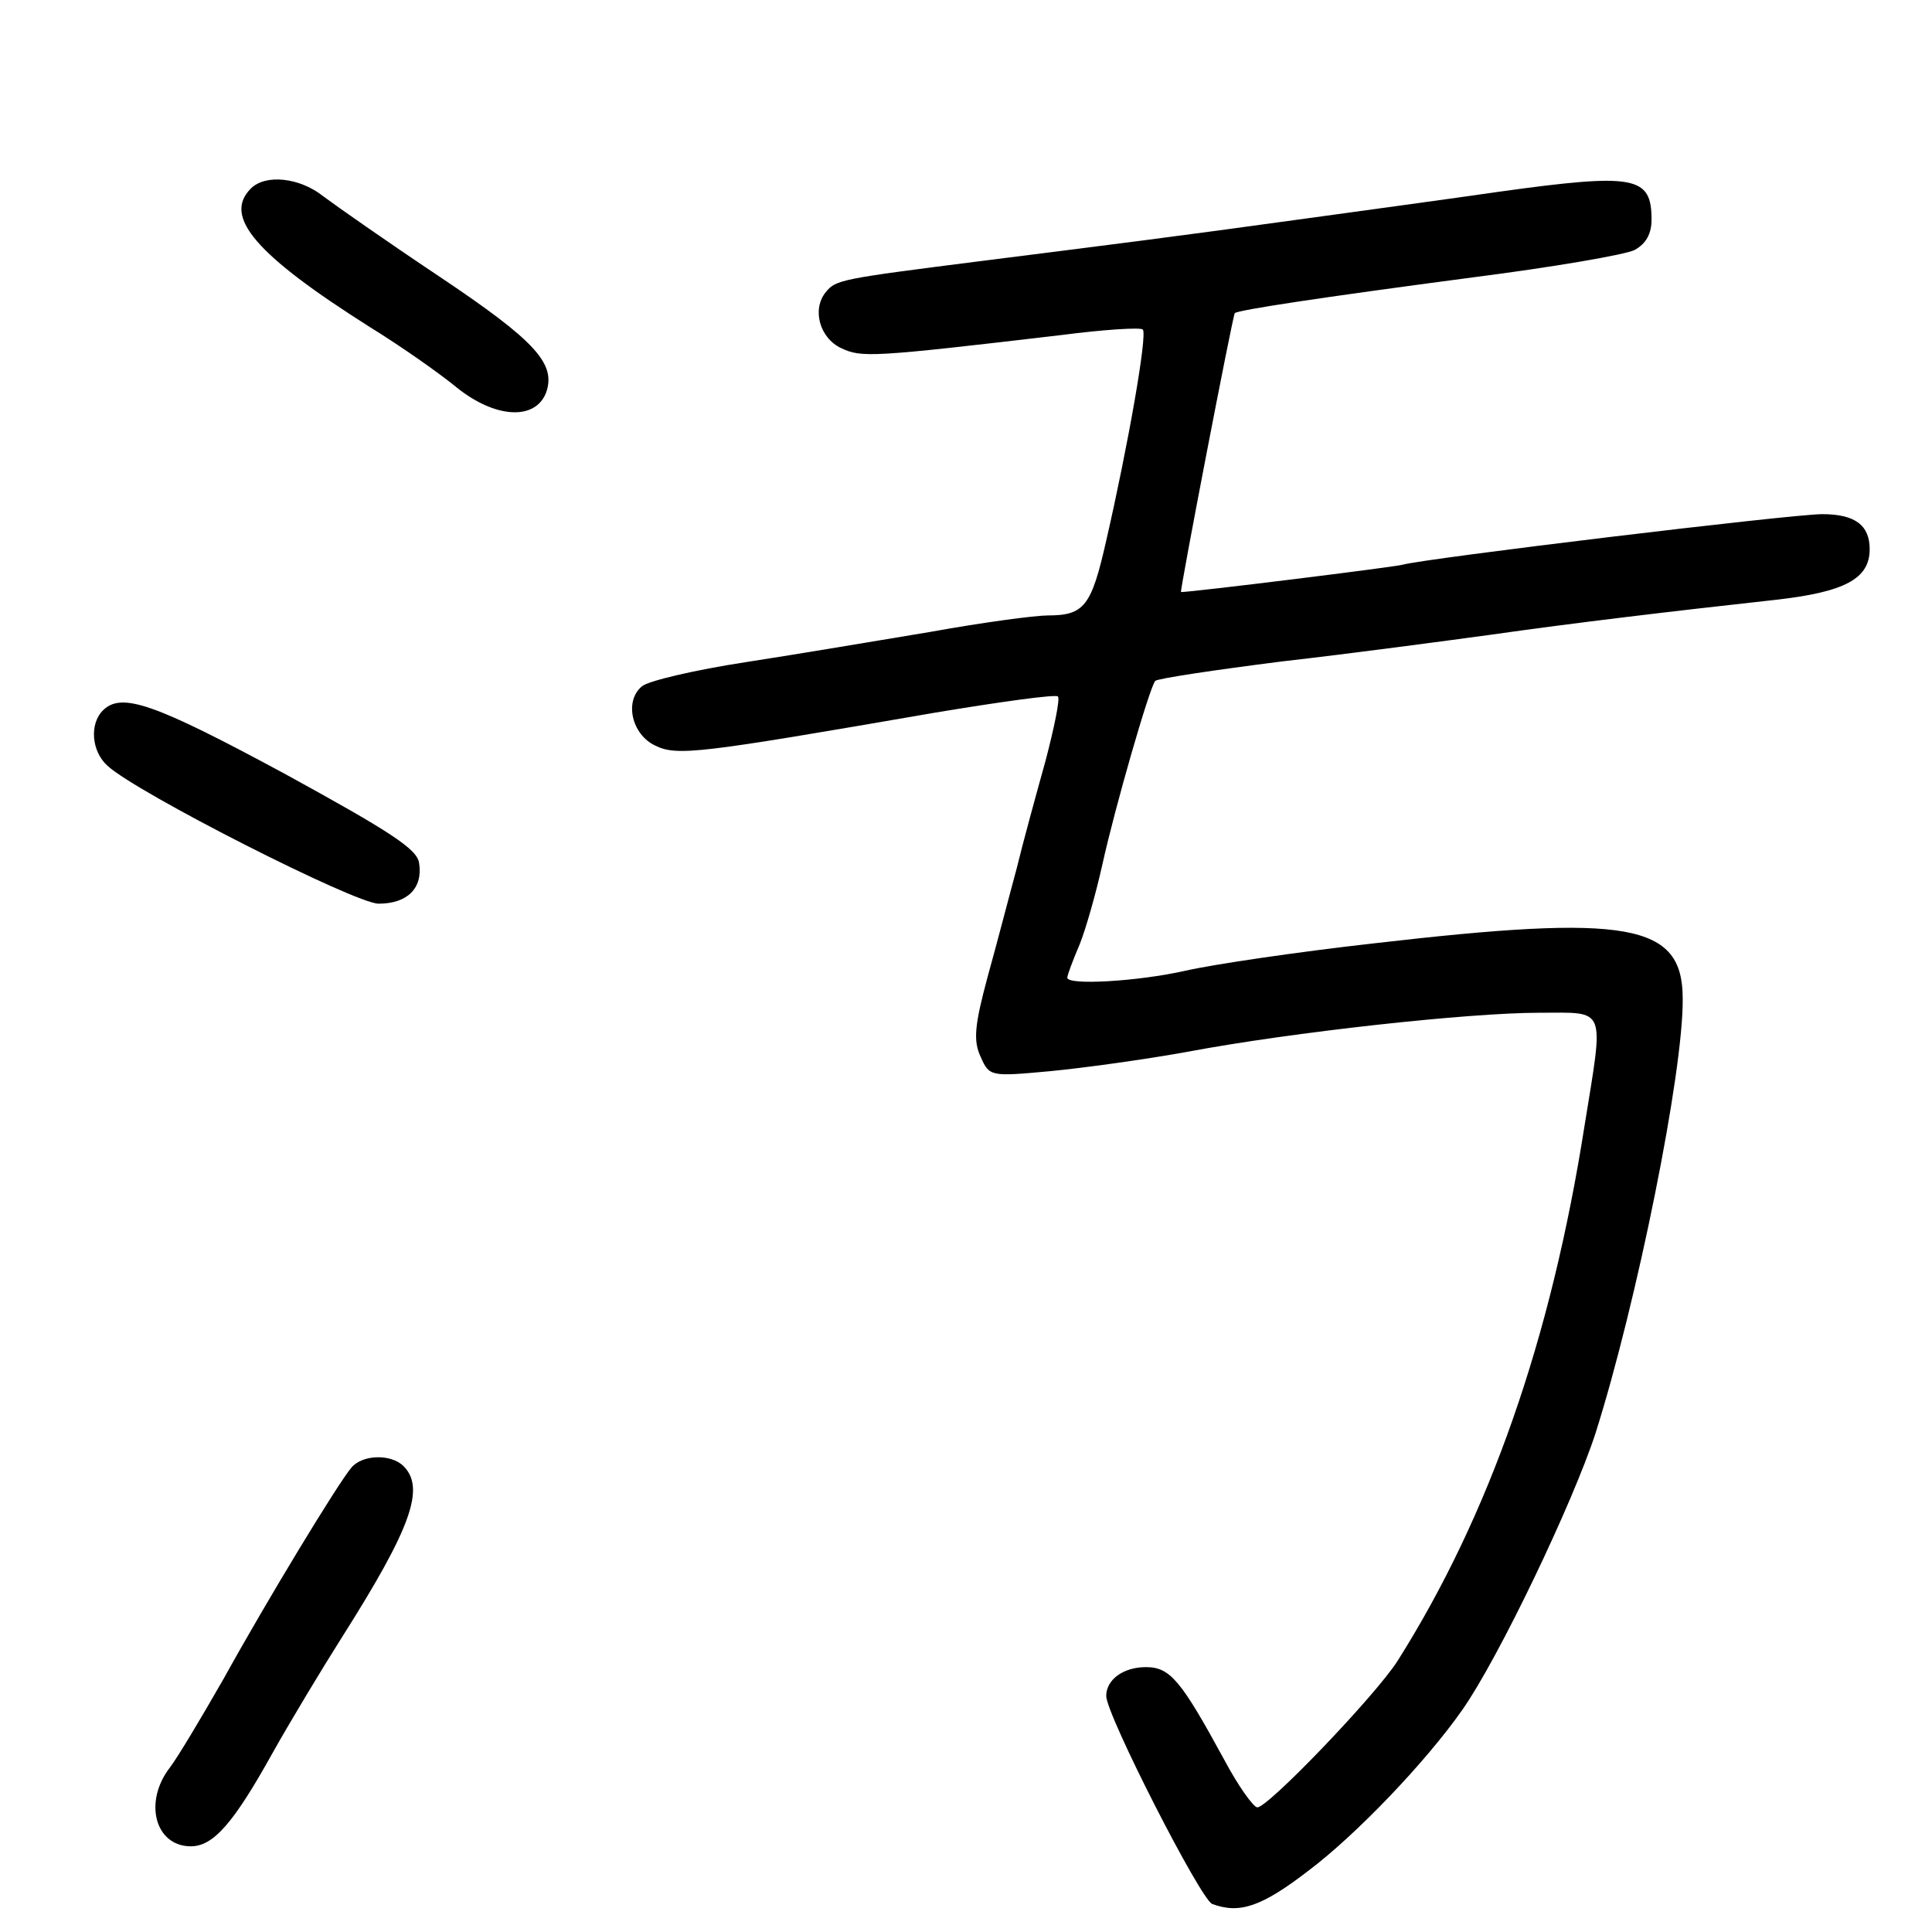 <?xml version="1.0" standalone="no"?>
<!DOCTYPE svg PUBLIC "-//W3C//DTD SVG 20010904//EN"
 "http://www.w3.org/TR/2001/REC-SVG-20010904/DTD/svg10.dtd">
<svg version="1.0" xmlns="http://www.w3.org/2000/svg"
 width="248pt" height="248pt" viewBox="0 0 248 248"
 preserveAspectRatio="xMidYMid meet">
<g transform="translate(0,248) scale(0.1,-0.1)"
fill="#000000" stroke="none">
<path d="M322 2238 c-36 -36 6 -85 153 -178 39 -24 89 -59 112 -78 49 -39 100
-42 114 -6 13 37 -13 66 -137 149 -66 44 -133 91 -149 103 -30 24 -74 29 -93
10z"/>
<path d="M1925 2234 c-55 -8 -165 -23 -245 -34 -173 -24 -254 -34 -420 -55
-181 -23 -187 -24 -200 -40 -18 -22 -8 -59 20 -72 26 -12 37 -12 283 17 54 7
101 10 104 7 6 -7 -19 -149 -47 -271 -19 -84 -28 -96 -75 -96 -16 0 -84 -9
-150 -21 -66 -11 -173 -29 -238 -39 -65 -10 -125 -24 -133 -31 -23 -19 -13
-62 17 -76 28 -14 57 -10 358 42 84 14 156 24 159 21 3 -3 -5 -41 -16 -83 -12
-43 -29 -105 -37 -138 -9 -33 -25 -95 -37 -138 -17 -63 -19 -83 -9 -104 11
-25 13 -25 89 -18 42 4 122 15 177 25 133 25 360 50 451 50 87 0 83 10 58
-145 -43 -274 -122 -500 -240 -687 -28 -44 -166 -188 -180 -188 -5 0 -25 28
-43 62 -55 101 -69 118 -100 118 -29 0 -51 -16 -51 -37 0 -24 121 -261 136
-267 35 -13 63 -4 124 43 61 46 150 139 197 206 47 67 142 266 171 355 53 167
113 464 112 558 0 97 -69 109 -397 71 -98 -11 -206 -27 -241 -35 -62 -14 -152
-19 -152 -9 0 3 7 22 16 43 8 20 21 66 29 102 16 73 61 229 68 236 3 3 76 14
163 25 88 10 207 26 266 34 113 16 231 30 367 45 89 10 121 27 121 65 0 31
-19 45 -61 45 -39 0 -512 -57 -539 -65 -11 -3 -269 -35 -284 -35 -2 0 66 353
69 358 4 4 109 20 306 46 102 13 195 29 207 35 15 8 22 21 22 39 0 56 -21 60
-195 36z"/>
<path d="M132 1568 c-17 -17 -15 -52 6 -71 38 -35 318 -177 348 -177 37 0 57
20 52 52 -2 18 -38 41 -173 115 -167 90 -209 105 -233 81z"/>
<path d="M451 596 c-17 -20 -107 -168 -164 -271 -28 -49 -59 -101 -69 -114
-34 -44 -19 -101 27 -101 29 0 55 30 105 120 23 41 64 109 90 150 88 139 106
190 78 218 -16 16 -53 15 -67 -2z"/>
</g>
</svg>
